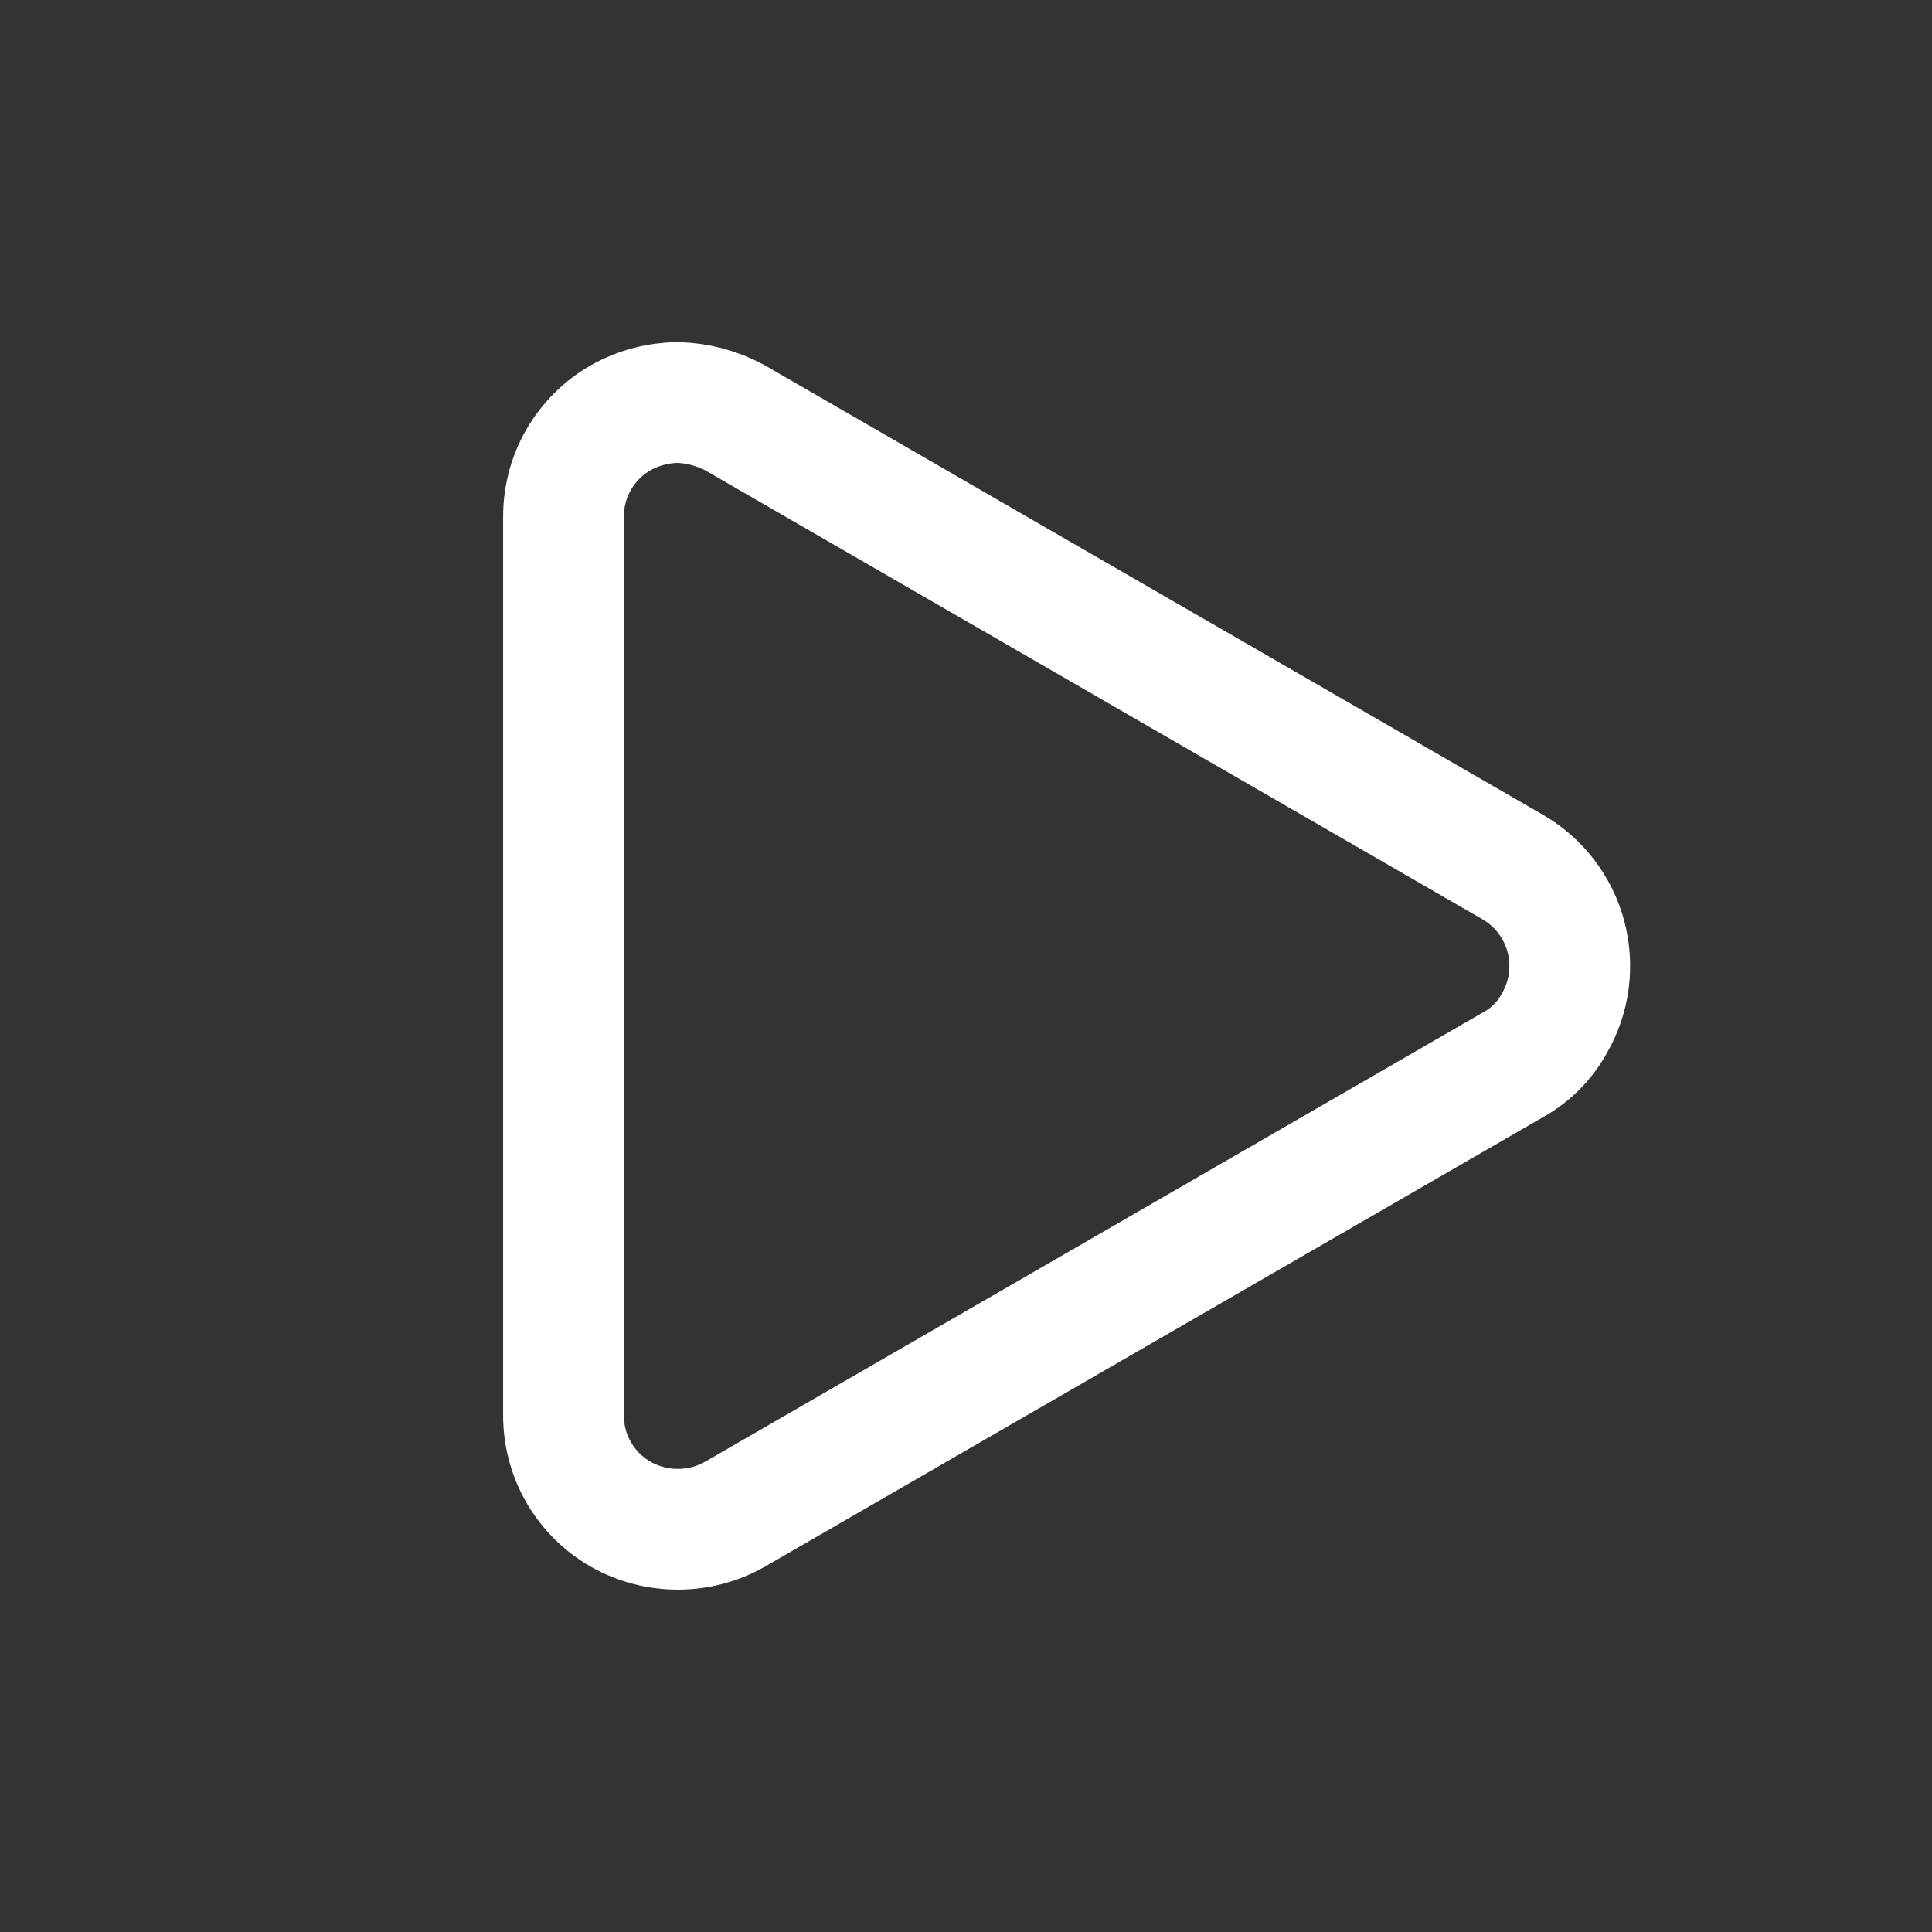 <svg width="24" height="24" viewBox="0 0 24 24" fill="none" xmlns="http://www.w3.org/2000/svg">
<rect x="0" y="0" width="24" height="24" fill="#333333" stroke="none"/>
<path d="M18.79 13.23L9.13 18.81C8.914 18.933 8.669 18.997 8.42 18.997C8.171 18.997 7.927 18.933 7.71 18.81C7.493 18.686 7.314 18.507 7.189 18.291C7.064 18.075 6.999 17.829 7 17.58V6.42C6.999 6.17 7.064 5.925 7.189 5.709C7.314 5.493 7.493 5.314 7.71 5.19C7.927 5.068 8.171 5.003 8.42 5C8.668 5.007 8.911 5.072 9.13 5.19L18.79 10.77C18.952 10.863 19.093 10.987 19.207 11.135C19.32 11.283 19.404 11.452 19.452 11.632C19.5 11.812 19.512 12 19.488 12.185C19.464 12.37 19.403 12.549 19.31 12.71C19.19 12.93 19.01 13.11 18.79 13.23V13.23Z" stroke="white" stroke-width="1.5" stroke-miterlimit="10"/>
</svg>
